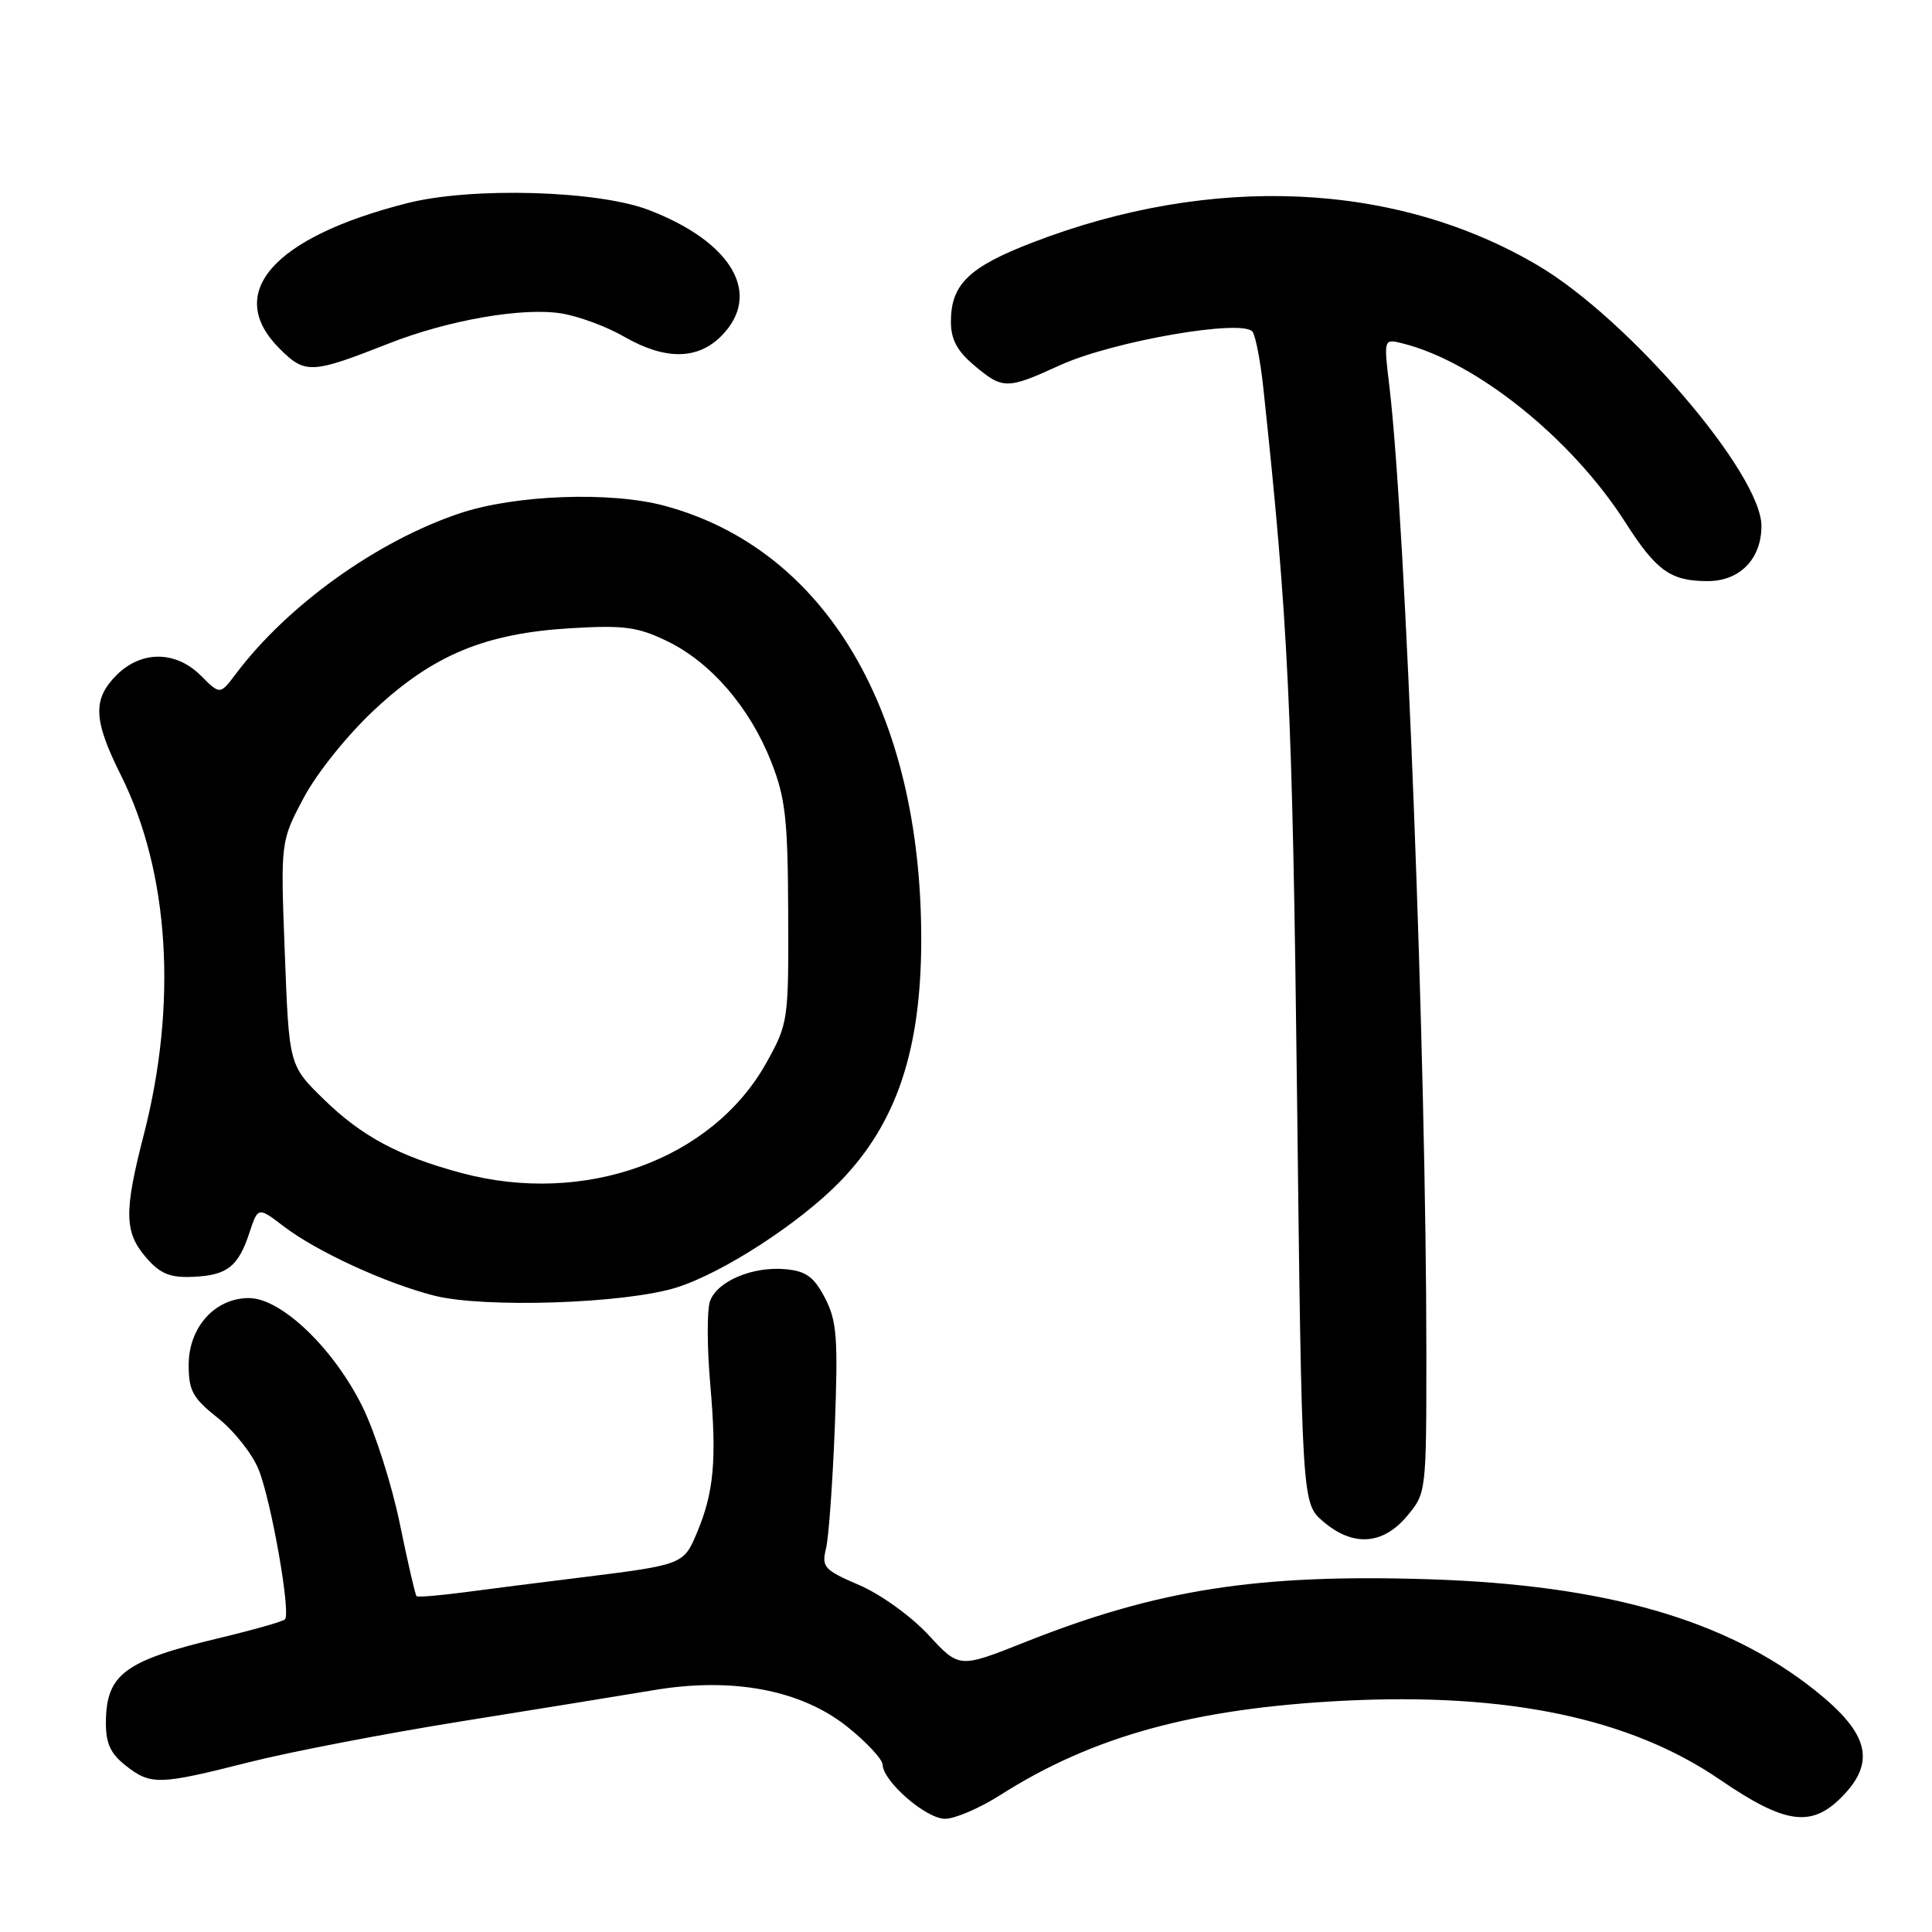 <?xml version="1.0" encoding="UTF-8" standalone="no"?>
<!DOCTYPE svg PUBLIC "-//W3C//DTD SVG 1.1//EN" "http://www.w3.org/Graphics/SVG/1.1/DTD/svg11.dtd" >
<svg xmlns="http://www.w3.org/2000/svg" xmlns:xlink="http://www.w3.org/1999/xlink" version="1.1" viewBox="0 0 256 256">
 <g >
 <path fill="currentColor"
d=" M 132.55 237.85 C 144.78 230.06 158.21 226.37 178.00 225.36 C 199.73 224.26 215.98 227.66 227.88 235.80 C 236.46 241.67 239.96 242.19 243.95 238.20 C 248.63 233.53 247.70 229.71 240.50 223.98 C 228.73 214.61 212.74 210.01 189.34 209.26 C 166.67 208.54 153.40 210.60 135.80 217.60 C 127.10 221.06 127.10 221.06 123.03 216.64 C 120.75 214.18 116.71 211.26 113.87 210.04 C 109.19 208.03 108.85 207.65 109.45 205.18 C 109.81 203.71 110.33 196.43 110.62 189.00 C 111.06 177.26 110.89 175.04 109.32 172.00 C 107.87 169.21 106.82 168.43 104.13 168.18 C 99.77 167.76 95.03 169.75 94.08 172.41 C 93.67 173.56 93.68 178.55 94.12 183.50 C 94.99 193.52 94.60 197.75 92.32 203.17 C 90.58 207.30 90.44 207.35 77.00 209.02 C 71.78 209.66 64.80 210.55 61.50 210.99 C 58.20 211.42 55.36 211.66 55.19 211.50 C 55.03 211.35 54.03 207.03 52.98 201.91 C 51.93 196.78 49.71 189.81 48.04 186.42 C 44.21 178.65 37.26 172.00 32.98 172.00 C 28.48 172.00 25.00 175.87 25.00 180.87 C 25.00 184.28 25.54 185.26 28.89 187.91 C 31.03 189.61 33.46 192.68 34.28 194.75 C 35.96 198.96 38.56 213.77 37.76 214.57 C 37.48 214.86 33.56 215.97 29.05 217.05 C 16.51 220.04 14.09 221.84 14.03 228.18 C 14.01 230.98 14.63 232.35 16.63 233.93 C 19.98 236.56 21.05 236.53 32.93 233.52 C 38.32 232.15 51.00 229.71 61.11 228.09 C 71.23 226.47 82.69 224.61 86.58 223.96 C 97.05 222.19 106.14 223.91 112.28 228.81 C 114.82 230.84 116.93 233.10 116.95 233.83 C 117.03 236.08 122.71 241.00 125.23 241.00 C 126.54 241.00 129.83 239.58 132.55 237.85 Z  M 186.41 200.92 C 188.99 197.85 189.00 197.81 189.00 179.17 C 188.99 140.38 186.27 69.37 184.10 51.18 C 183.34 44.87 183.34 44.87 185.88 45.51 C 195.64 47.96 208.28 58.12 215.37 69.22 C 219.48 75.65 221.37 77.00 226.28 77.00 C 230.54 77.00 233.40 74.06 233.40 69.69 C 233.40 62.78 215.82 42.28 203.79 35.18 C 184.99 24.07 160.57 22.97 136.77 32.15 C 128.37 35.39 126.00 37.69 126.00 42.63 C 126.00 44.97 126.83 46.52 129.08 48.41 C 132.88 51.61 133.42 51.61 140.42 48.41 C 147.43 45.20 164.88 42.18 165.99 43.99 C 166.40 44.65 167.03 47.96 167.39 51.34 C 170.71 82.39 171.26 93.86 171.86 144.84 C 172.50 199.18 172.50 199.18 175.31 201.59 C 179.24 204.97 183.20 204.73 186.41 200.92 Z  M 89.65 170.60 C 95.78 168.67 105.96 162.07 111.32 156.55 C 118.81 148.83 122.06 139.14 122.07 124.50 C 122.08 94.23 109.38 72.76 88.06 67.02 C 80.90 65.09 68.25 65.56 60.91 68.02 C 49.92 71.71 38.12 80.18 31.26 89.28 C 29.16 92.07 29.16 92.07 26.62 89.53 C 23.30 86.21 18.74 86.17 15.45 89.45 C 12.24 92.67 12.36 95.40 16.04 102.76 C 22.44 115.58 23.54 132.97 19.04 150.41 C 16.42 160.56 16.47 163.27 19.34 166.61 C 21.19 168.76 22.49 169.31 25.46 169.19 C 30.06 169.02 31.56 167.87 33.04 163.37 C 34.19 159.90 34.19 159.90 37.61 162.51 C 41.96 165.83 51.05 170.02 57.50 171.67 C 64.11 173.36 82.86 172.74 89.65 170.60 Z  M 51.50 45.52 C 59.37 42.42 69.23 40.70 74.38 41.53 C 76.64 41.89 80.38 43.27 82.68 44.60 C 88.11 47.72 92.39 47.70 95.55 44.55 C 101.05 39.05 97.09 32.11 86.01 27.84 C 79.25 25.23 62.55 24.75 54.00 26.91 C 36.20 31.42 29.67 38.82 37.03 46.18 C 40.43 49.59 41.27 49.55 51.50 45.52 Z  M 61.11 155.42 C 52.82 153.19 47.93 150.57 42.90 145.66 C 38.30 141.17 38.30 141.17 37.74 126.34 C 37.17 111.50 37.17 111.50 40.24 105.72 C 41.98 102.44 46.03 97.39 49.59 94.07 C 57.38 86.78 64.29 83.91 75.68 83.24 C 82.70 82.82 84.52 83.07 88.43 84.97 C 94.19 87.76 99.35 93.74 102.18 100.92 C 104.08 105.73 104.39 108.51 104.44 121.00 C 104.50 135.19 104.44 135.61 101.59 140.75 C 94.43 153.67 77.47 159.82 61.11 155.42 Z "/>
</g>
</svg>